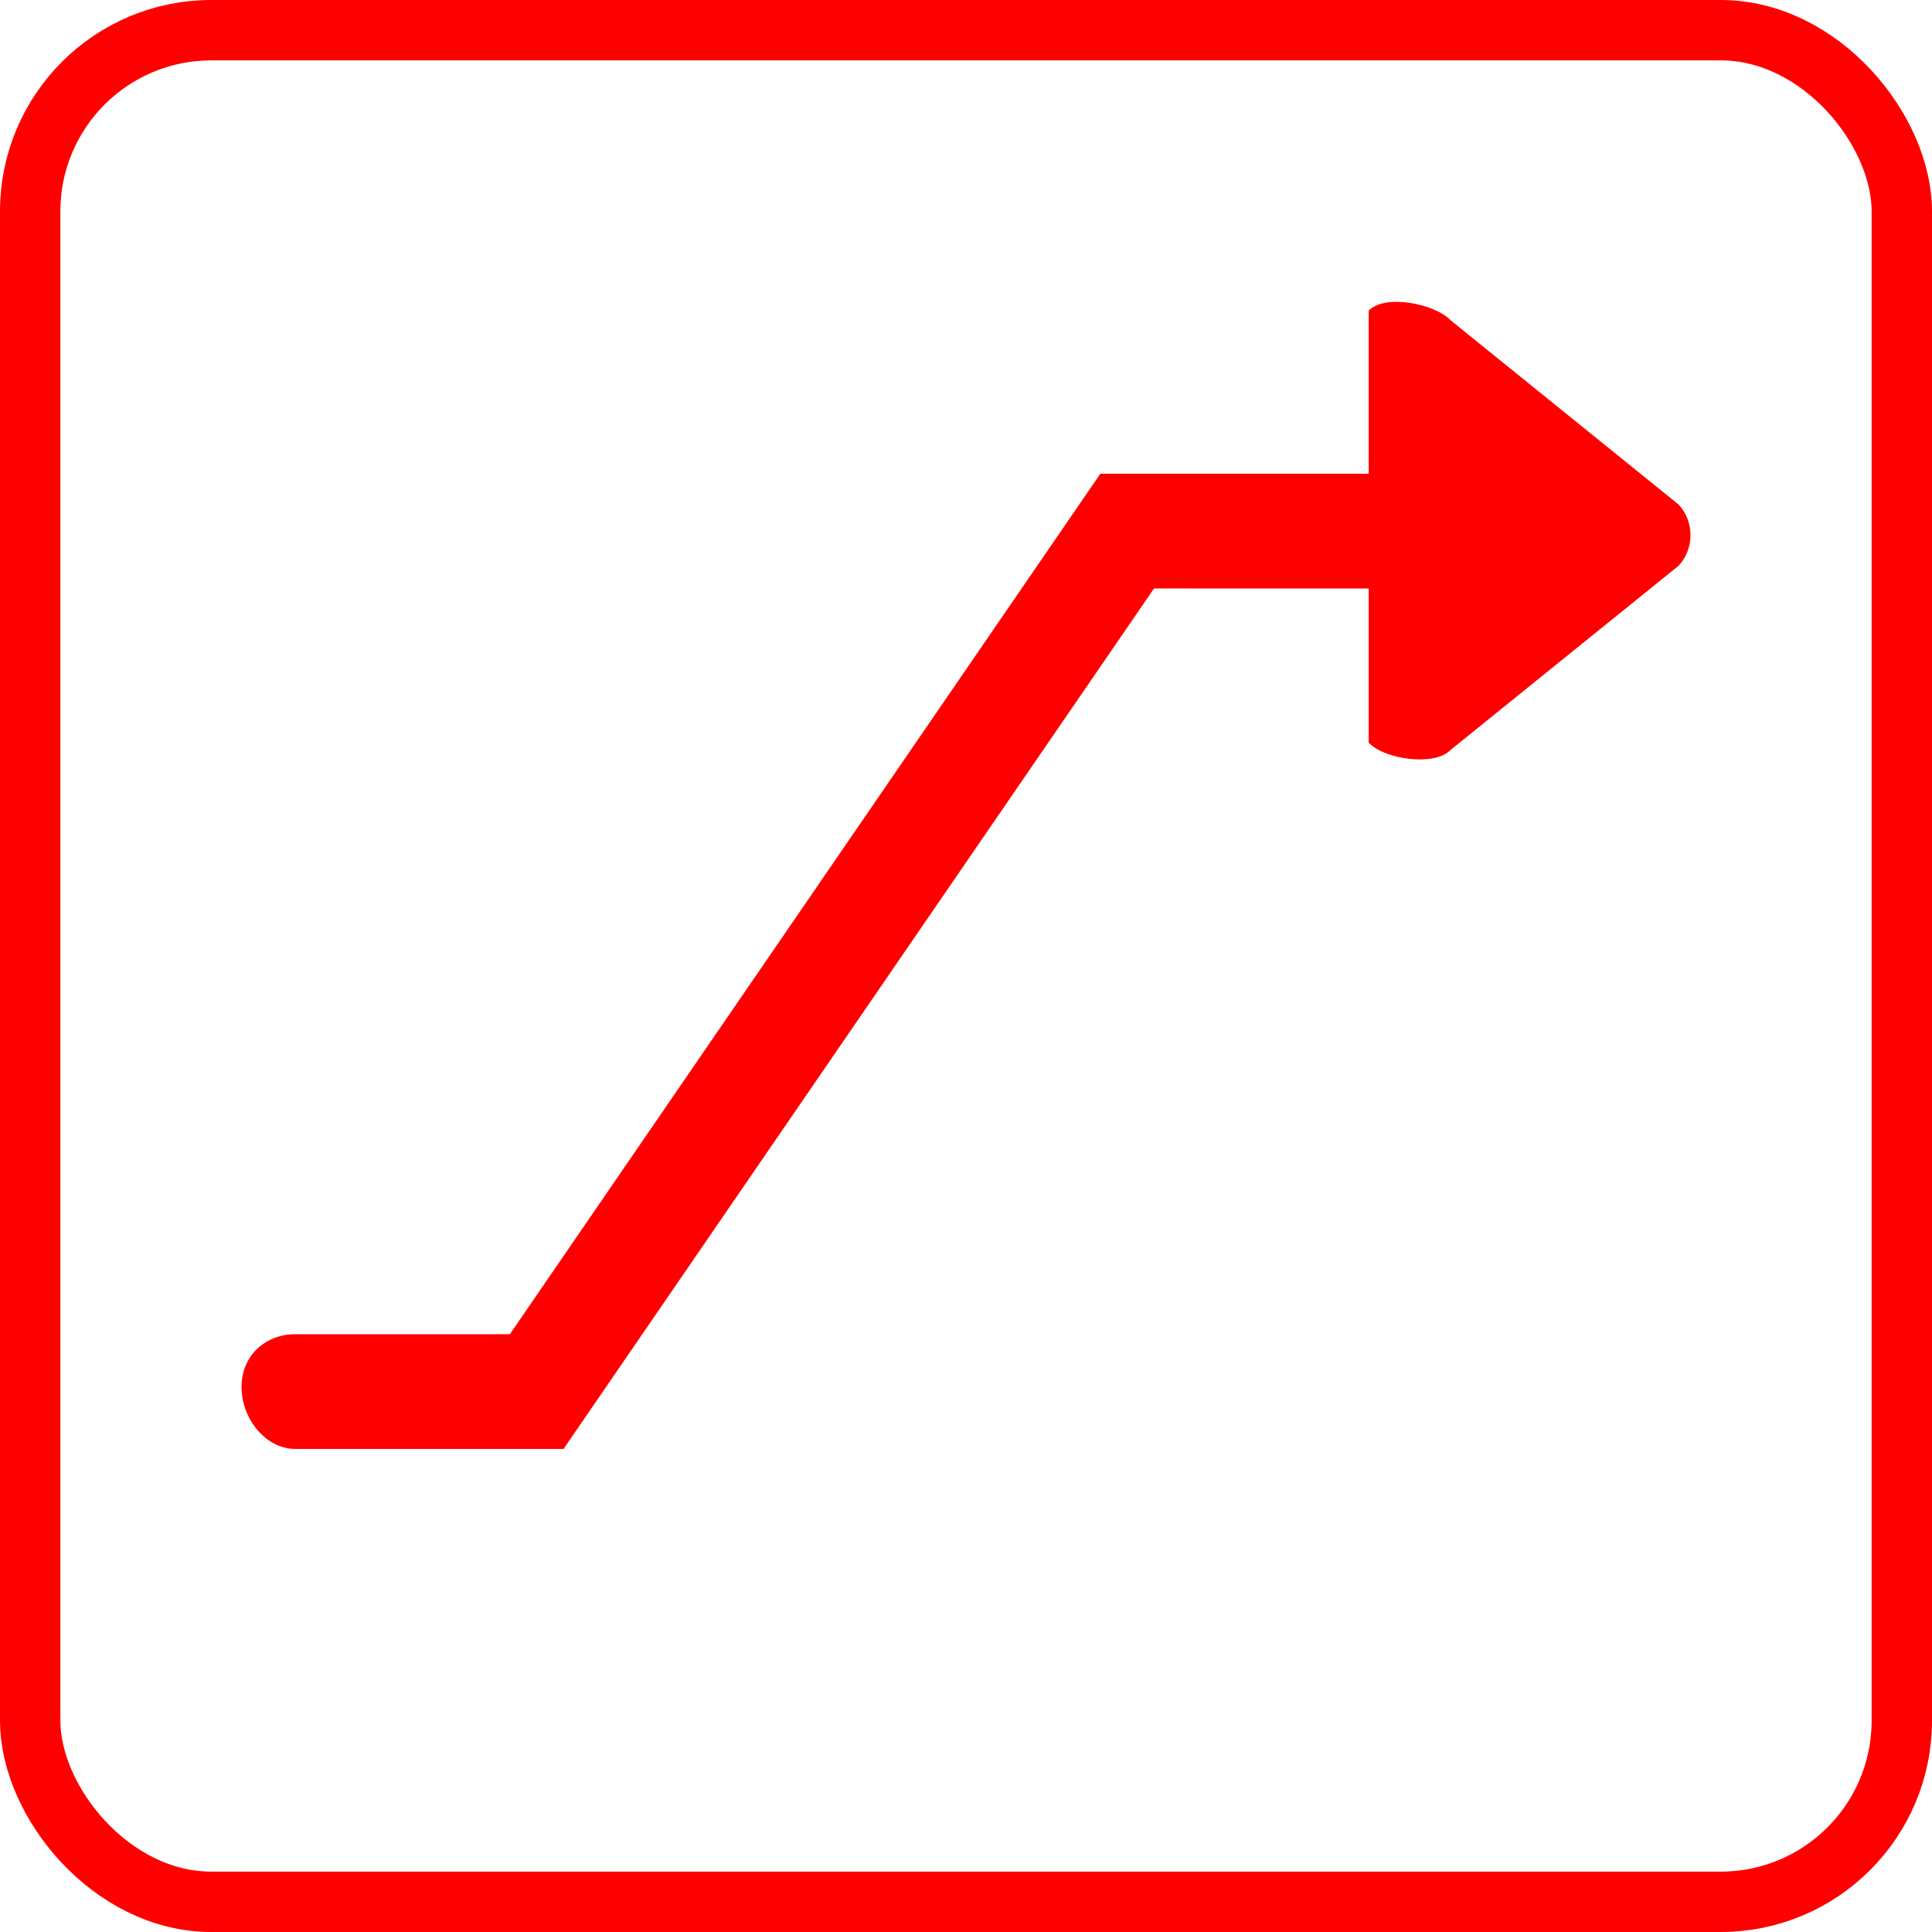 <svg width="32px" height="32px" version="1.1" viewBox="0 0 32 32" xmlns="http://www.w3.org/2000/svg">
 <g fill="none" fill-rule="evenodd">
  <g>
   <rect x=".5" y=".5" width="31" height="31" rx="3" stroke="#f00"/>
   <path d="m22.67 9.748v2.554c0.266 0.279 1.094 0.396 1.359 0.117l3.772-3.047c0.265-0.281 0.265-0.736 0-1.017l-3.772-3.048c-0.265-0.28-1.093-0.442-1.359-0.162v2.702h-4.445l-9.78 14.252h-3.556c-0.492 0-0.889 0.354-0.889 0.874 0 0.519 0.397 1.026 0.889 1.026h4.445l9.78-14.252z" fill="#f00"/>
  </g>
 </g>
</svg>
